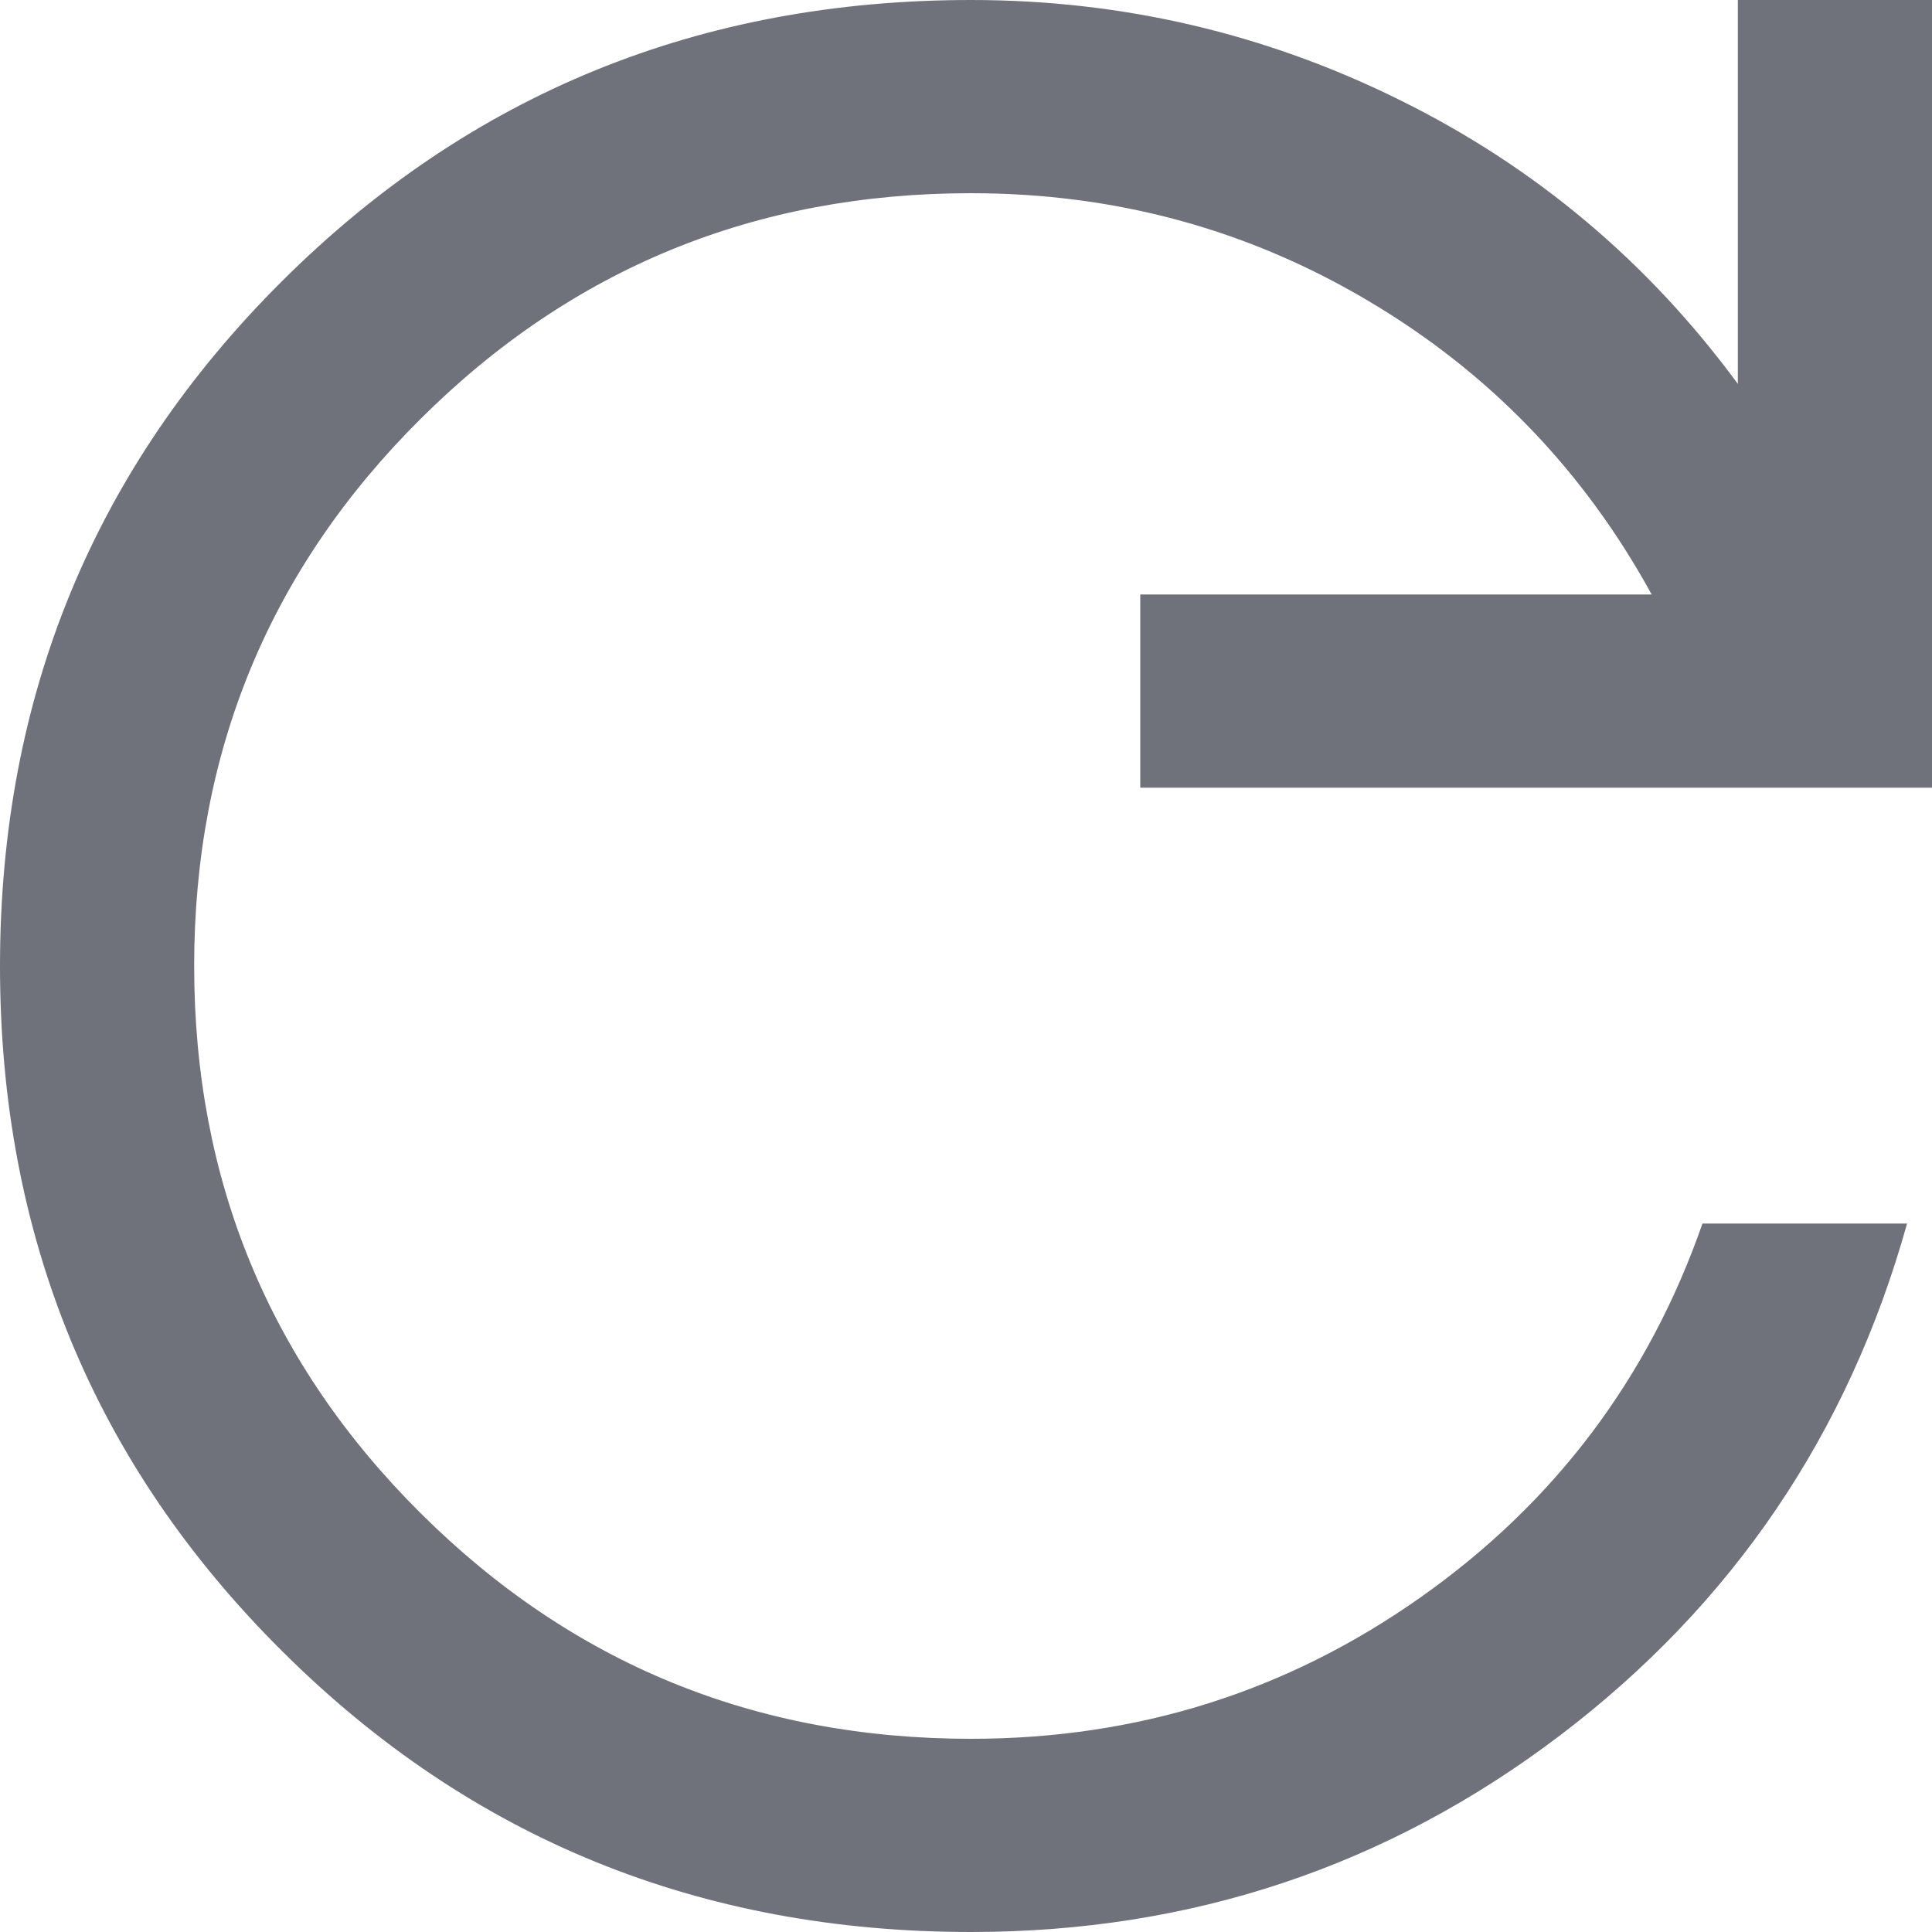 <svg width="10" height="10" viewBox="0 0 10 10" fill="none" xmlns="http://www.w3.org/2000/svg">
<path d="M5.026 10C3.623 10 2.434 9.516 1.461 8.547C0.487 7.579 0 6.397 0 5.001C0 3.605 0.487 2.423 1.461 1.454C2.434 0.485 3.623 0 5.026 0C5.809 0 6.551 0.173 7.25 0.52C7.949 0.866 8.531 1.356 8.995 1.987V0H10V4.077H5.902V3.077H8.549C8.196 2.433 7.706 1.926 7.08 1.556C6.454 1.185 5.769 1 5.026 1C3.909 1 2.96 1.389 2.178 2.167C1.396 2.944 1.005 3.889 1.005 5C1.005 6.111 1.396 7.056 2.178 7.833C2.96 8.611 3.909 9 5.026 9C5.886 9 6.662 8.756 7.354 8.267C8.047 7.778 8.533 7.133 8.812 6.333H9.871C9.567 7.421 8.968 8.304 8.074 8.983C7.18 9.661 6.164 10 5.026 10Z" fill="#70727B"/>
</svg>
